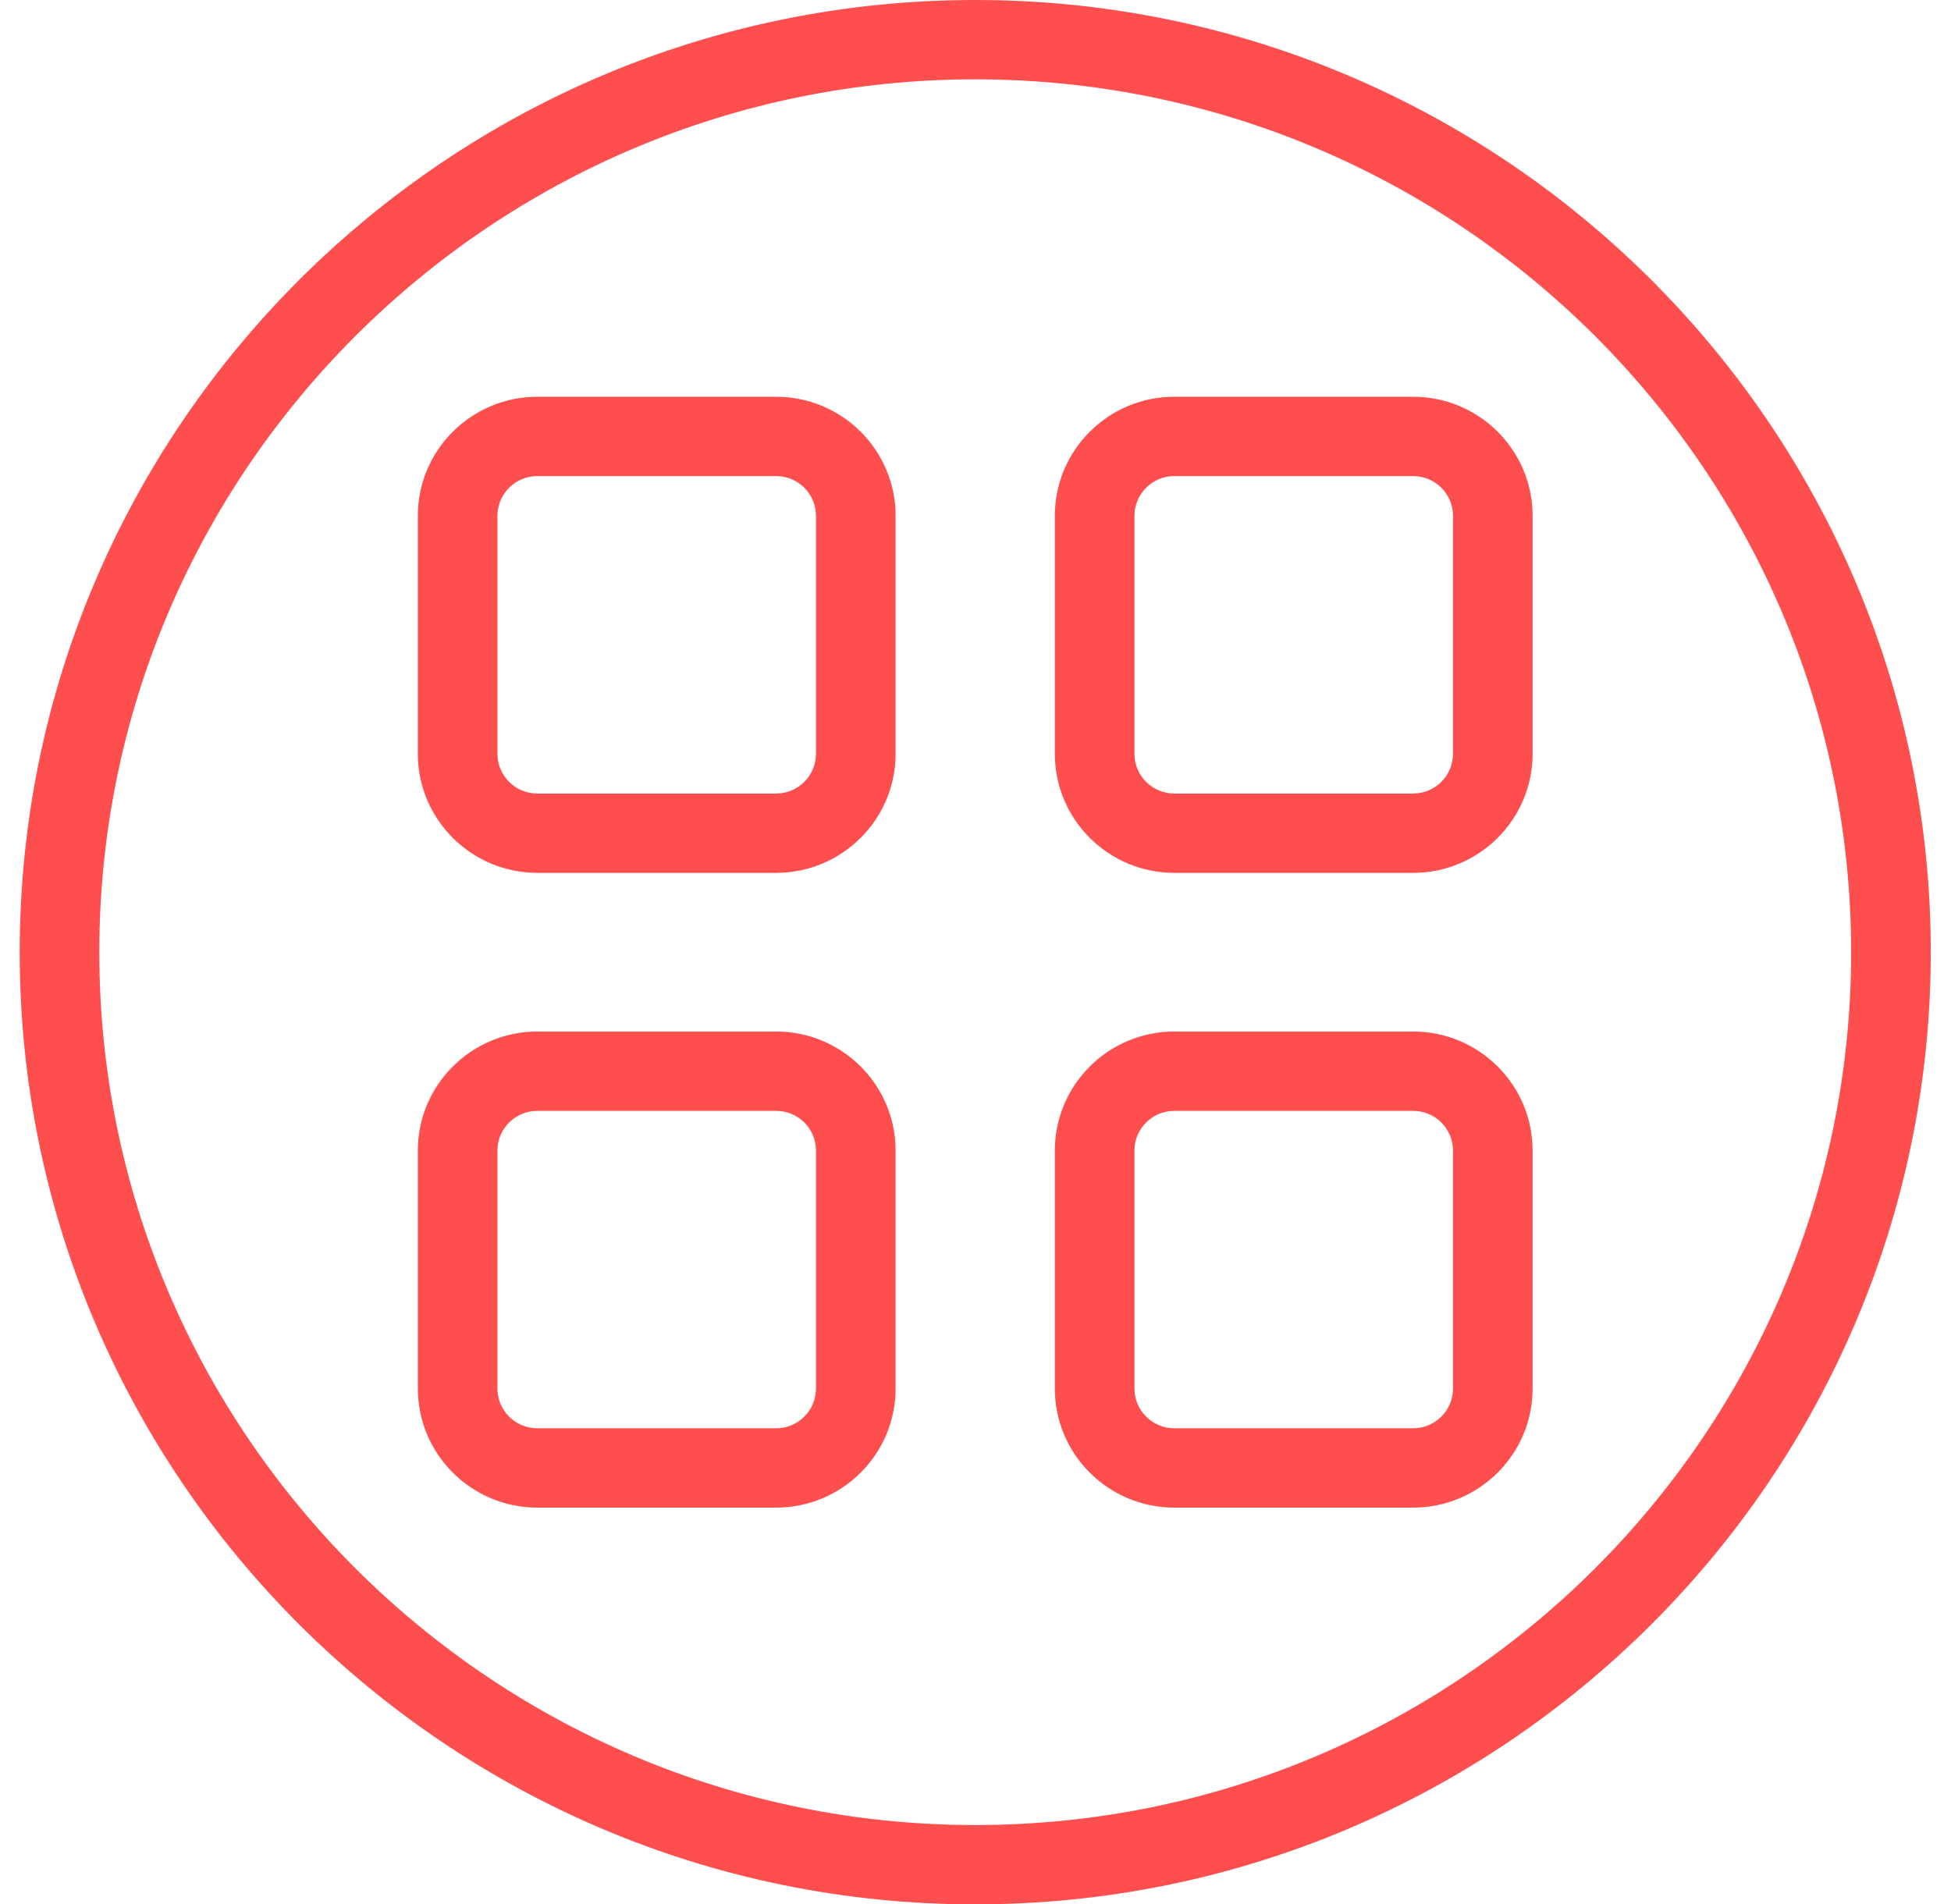 <svg width="42" height="41" viewBox="0 0 42 41" fill="none" xmlns="http://www.w3.org/2000/svg">
<g id="apps 1" clip-path="url(#clip0_1_1189)">
<g id="Group">
<g id="Group_2">
<g id="Group_3">
<path id="Vector" d="M20.994 0C32.337 0 41.565 9.196 41.565 20.5C41.565 31.803 32.337 41 20.994 41C9.651 41 0.424 31.803 0.424 20.5C0.424 9.196 9.651 0 20.994 0ZM20.994 39.292C31.392 39.292 39.85 30.862 39.85 20.5C39.85 10.138 31.392 1.708 20.994 1.708C10.597 1.708 2.138 10.138 2.138 20.5C2.138 30.862 10.597 39.292 20.994 39.292Z" fill="#FF4E4E"/>
<path id="Vector_2" d="M25.279 8.542H30.422C31.84 8.542 32.993 9.691 32.993 11.104V16.23C32.993 17.642 31.84 18.792 30.422 18.792H25.279C23.861 18.792 22.708 17.642 22.708 16.23V11.104C22.708 9.691 23.861 8.542 25.279 8.542ZM24.422 16.23C24.422 16.701 24.807 17.084 25.279 17.084H30.422C30.894 17.084 31.279 16.701 31.279 16.23V11.104C31.279 10.633 30.894 10.25 30.422 10.25H25.279C24.807 10.25 24.422 10.633 24.422 11.104V16.23Z" fill="#FF4E4E"/>
<path id="Vector_3" d="M11.566 8.542H16.709C18.127 8.542 19.28 9.691 19.28 11.104V16.23C19.28 17.642 18.127 18.792 16.709 18.792H11.566C10.149 18.792 8.995 17.642 8.995 16.23V11.104C8.995 9.691 10.149 8.542 11.566 8.542ZM10.709 16.23C10.709 16.701 11.094 17.084 11.566 17.084H16.709C17.181 17.084 17.566 16.701 17.566 16.23V11.104C17.566 10.633 17.181 10.25 16.709 10.25H11.566C11.094 10.25 10.709 10.633 10.709 11.104V16.23Z" fill="#FF4E4E"/>
<path id="Vector_4" d="M25.279 22.208H30.422C31.84 22.208 32.993 23.357 32.993 24.77V29.895C32.993 31.309 31.84 32.458 30.422 32.458H25.279C23.861 32.458 22.708 31.309 22.708 29.895V24.77C22.708 23.358 23.861 22.208 25.279 22.208ZM24.422 29.895C24.422 30.367 24.807 30.75 25.279 30.75H30.422C30.894 30.75 31.279 30.367 31.279 29.895V24.77C31.279 24.299 30.894 23.916 30.422 23.916H25.279C24.807 23.916 24.422 24.299 24.422 24.77V29.895Z" fill="#FF4E4E"/>
<path id="Vector_5" d="M11.566 22.208H16.709C18.127 22.208 19.28 23.357 19.28 24.77V29.895C19.28 31.309 18.127 32.458 16.709 32.458H11.566C10.149 32.458 8.995 31.309 8.995 29.895V24.77C8.995 23.358 10.149 22.208 11.566 22.208ZM10.709 29.895C10.709 30.367 11.094 30.75 11.566 30.75H16.709C17.181 30.75 17.566 30.367 17.566 29.895V24.77C17.566 24.299 17.181 23.916 16.709 23.916H11.566C11.094 23.916 10.709 24.299 10.709 24.77V29.895Z" fill="#FF4E4E"/>
</g>
</g>
</g>
</g>
<defs>
<clipPath id="clip0_1_1189">
<rect width="41.141" height="41" fill="white" transform="matrix(-1 0 0 1 41.565 0)"/>
</clipPath>
</defs>
</svg>

